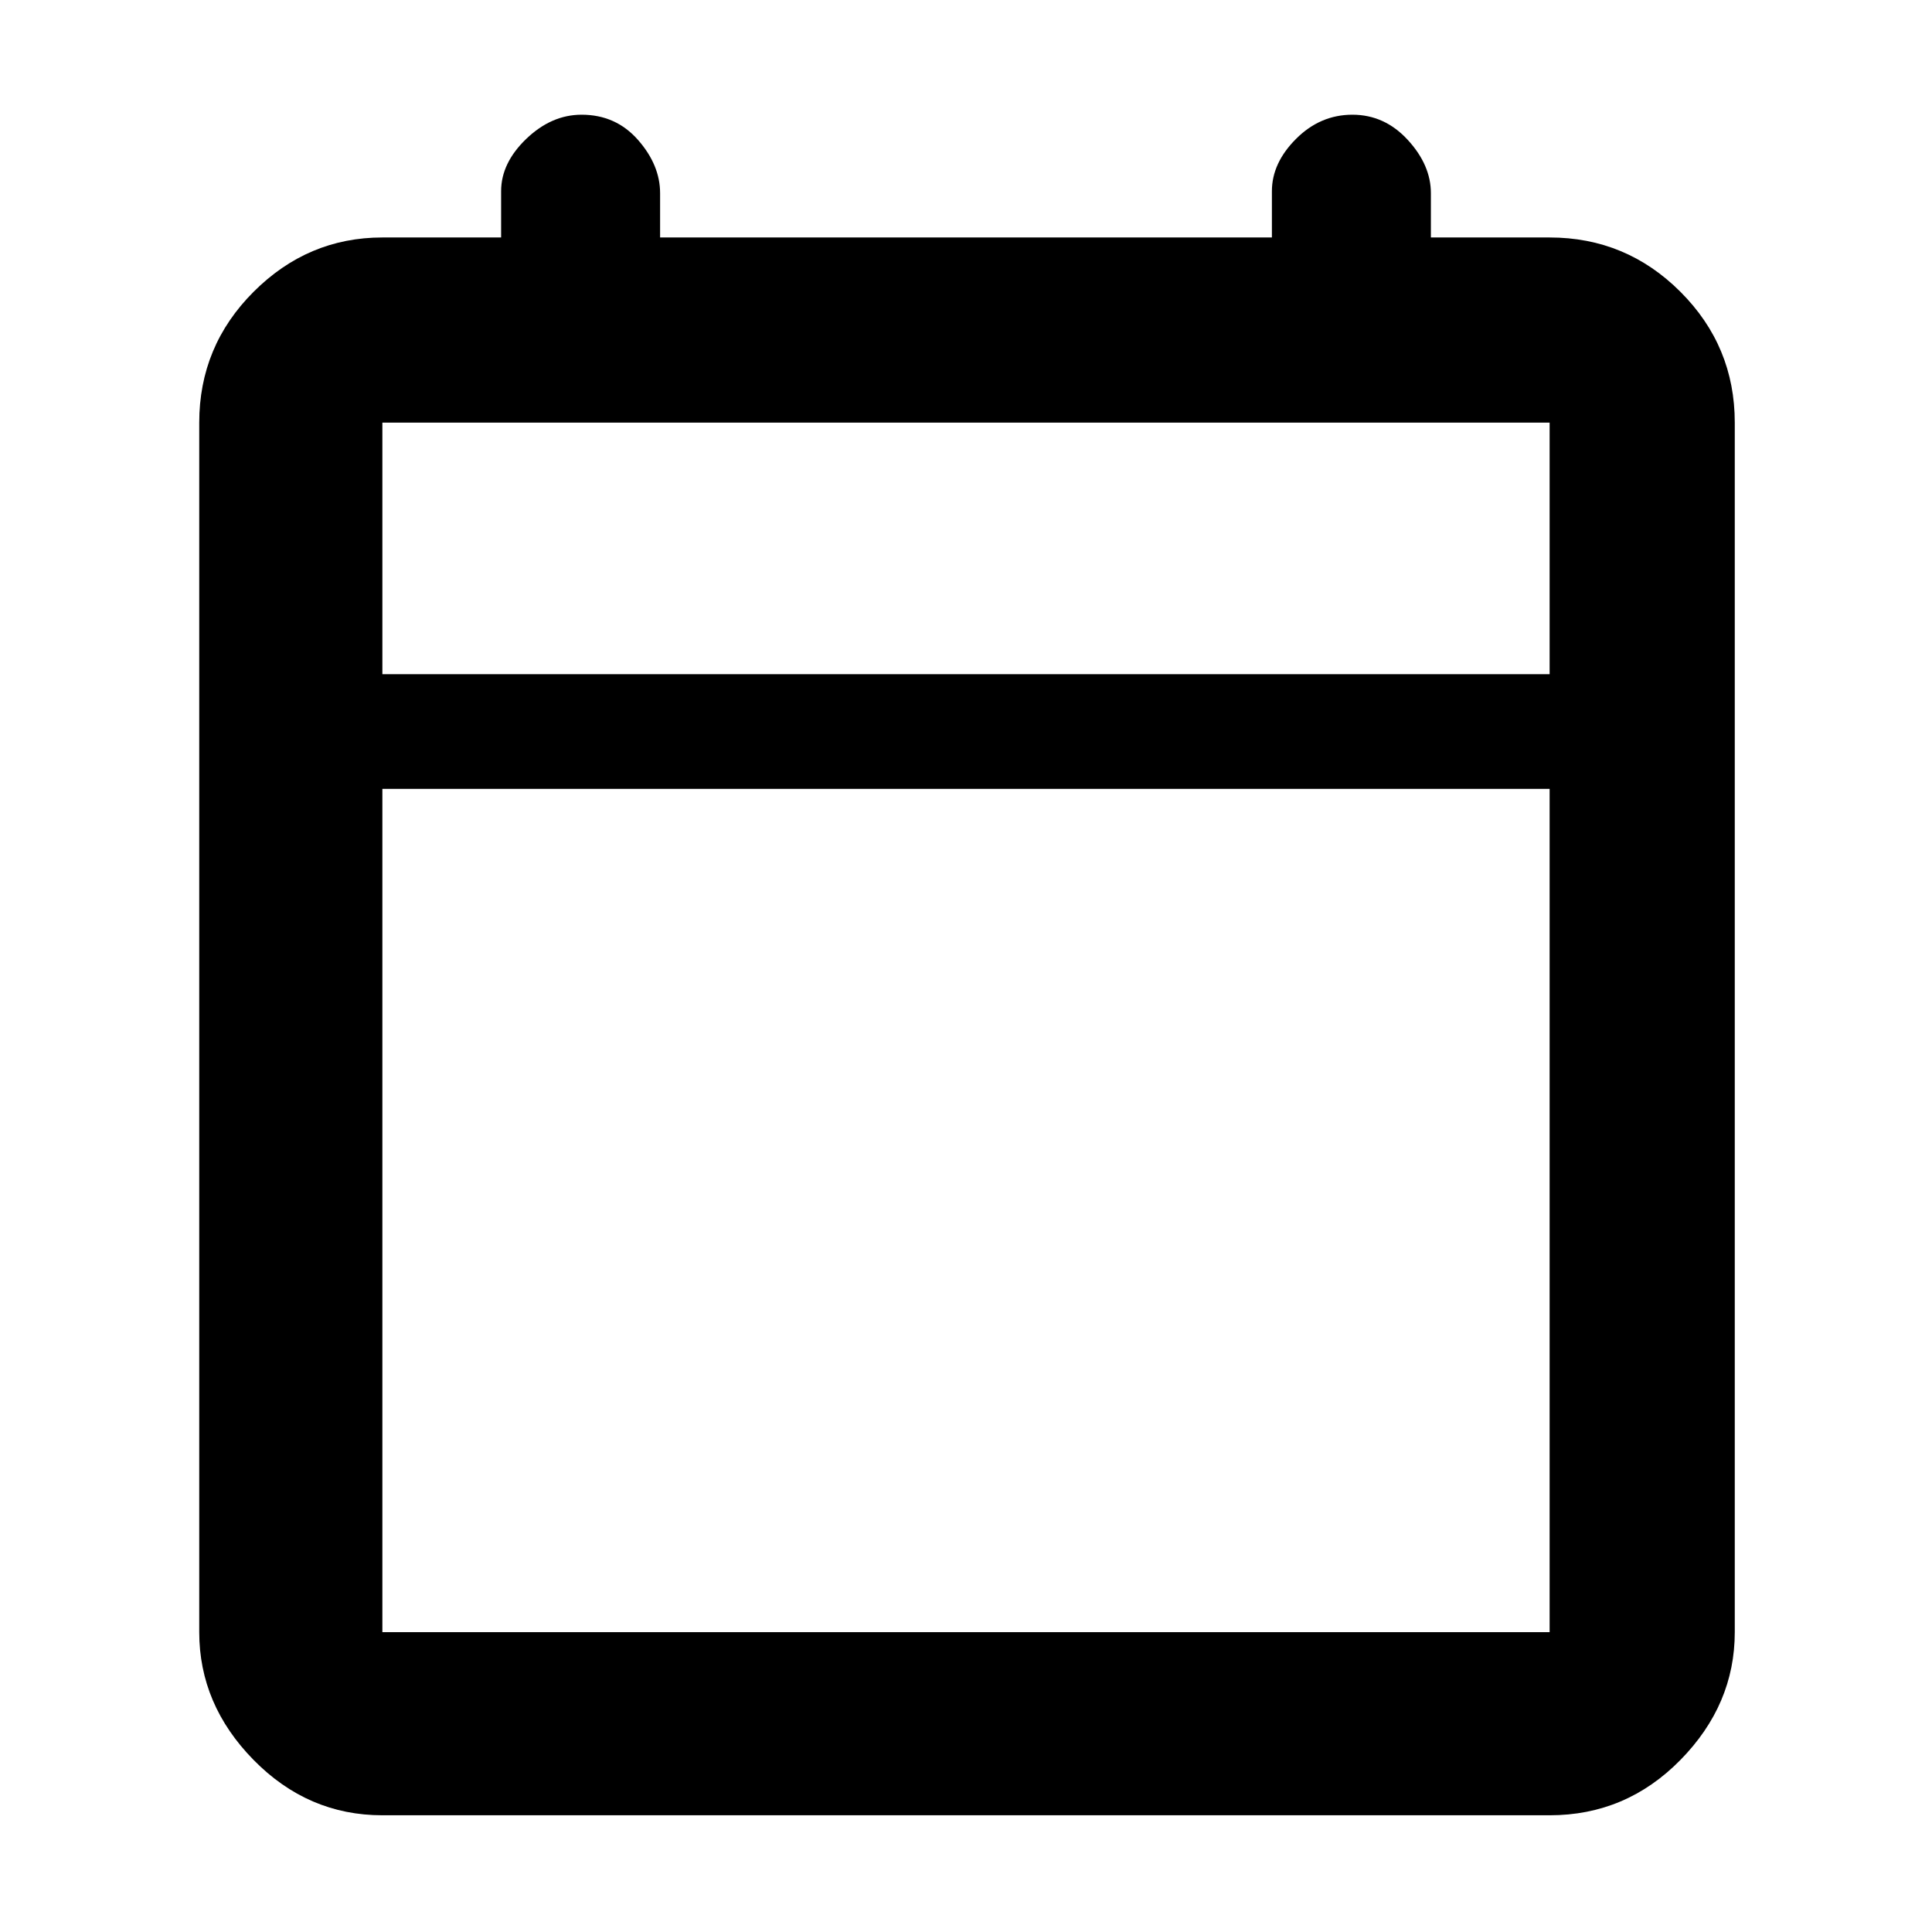 <svg xmlns="http://www.w3.org/2000/svg" height="48" width="48"><path d="M9.5 45.1q-1.85 0-3.2-1.375T4.95 40.55V10.5q0-1.9 1.35-3.25T9.5 5.9h2.95V4.75q0-.7.625-1.3.625-.6 1.375-.6.85 0 1.4.625.55.625.55 1.325v1.1h15.2V4.75q0-.7.6-1.3.6-.6 1.4-.6.8 0 1.375.625T35.55 4.8v1.1h2.95q1.9 0 3.25 1.35t1.35 3.25v30.05q0 1.8-1.35 3.175Q40.4 45.1 38.5 45.1Zm0-4.55h29V19.6h-29v20.95Zm0-23.8h29V10.5h-29Zm0 0V10.5v6.25Z"/></svg>